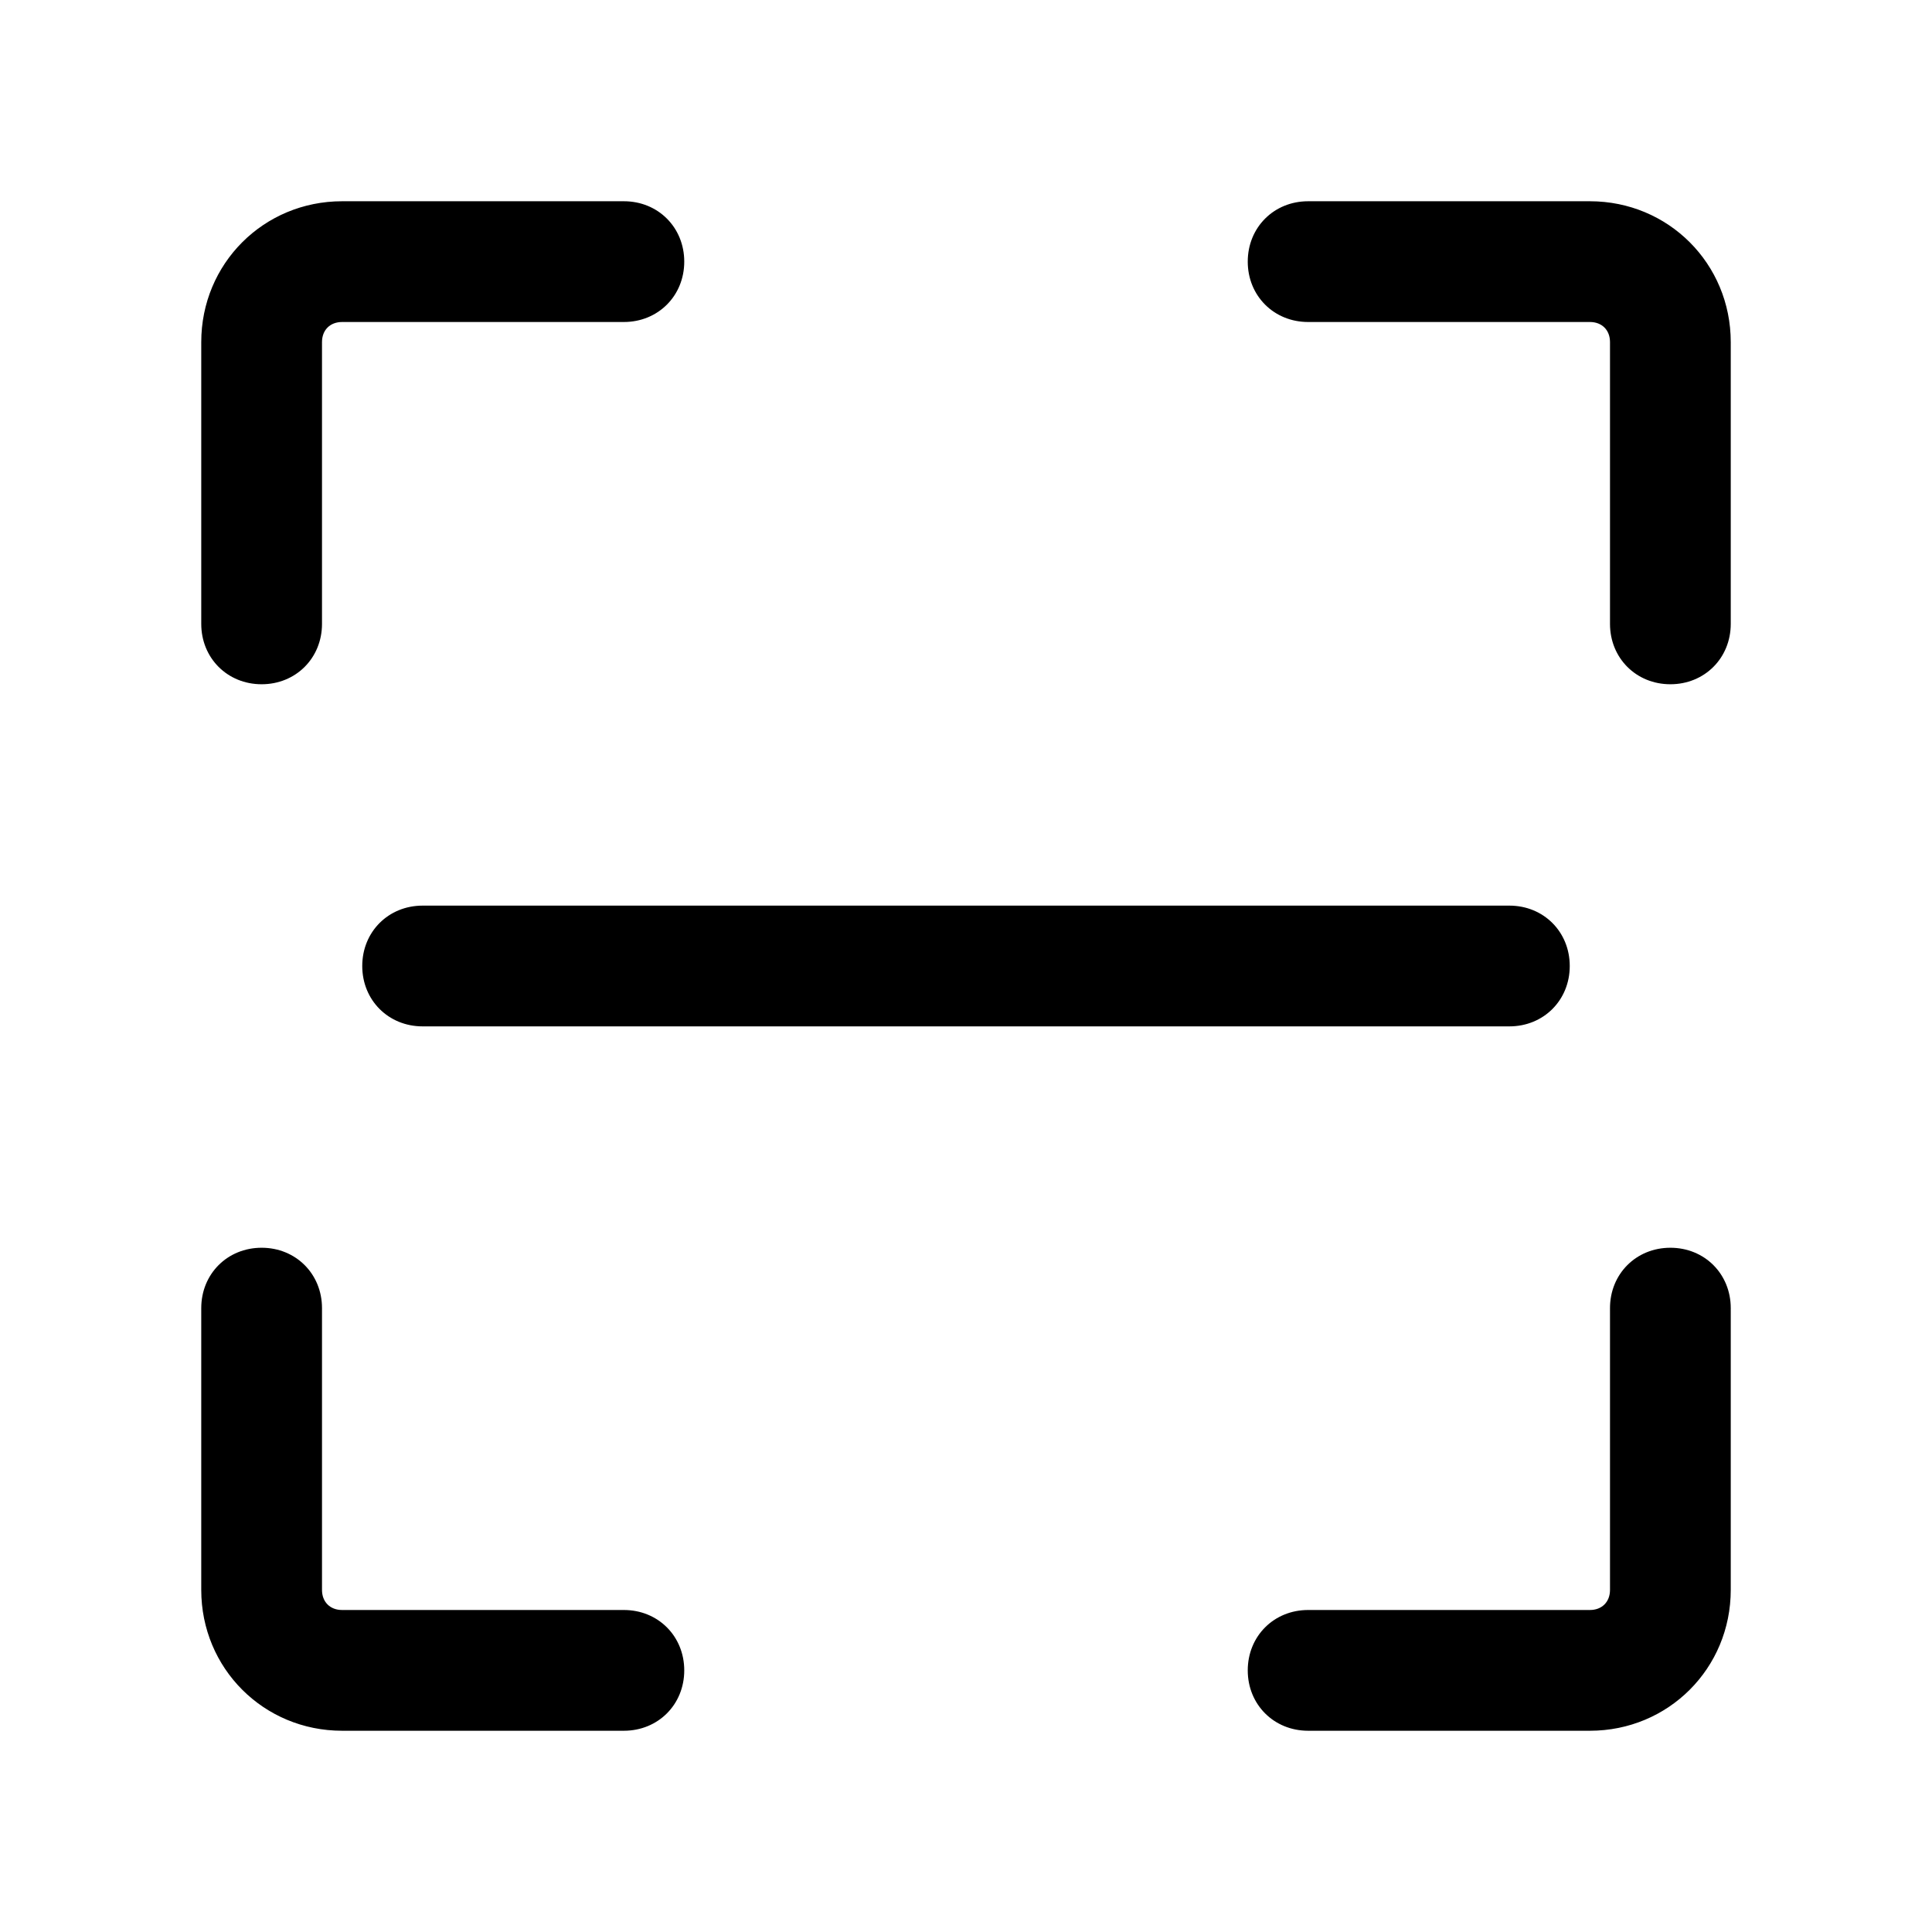 <svg xmlns="http://www.w3.org/2000/svg" viewBox="0 0 96 96">
    <path d="M65 16c-1.7 0-3-1.3-3-3s1.3-3 3-3h14c3.9 0 7 3.1 7 7v14c0 1.7-1.3 3-3 3s-3-1.3-3-3V17c0-.6-.4-1-1-1H65zm15 49c0-1.7 1.3-3 3-3s3 1.3 3 3v14c0 3.9-3.1 7-7 7H65c-1.7 0-3-1.3-3-3s1.3-3 3-3h14c.6 0 1-.4 1-1V65zM31 80c1.7 0 3 1.3 3 3s-1.3 3-3 3H17c-3.9 0-7-3.1-7-7V65c0-1.7 1.3-3 3-3s3 1.3 3 3v14c0 .6.4 1 1 1h14zM16 31c0 1.7-1.3 3-3 3s-3-1.3-3-3V17c0-3.9 3.1-7 7-7h14c1.7 0 3 1.3 3 3s-1.3 3-3 3H17c-.6 0-1 .4-1 1v14zm59 14c1.7 0 3 1.3 3 3s-1.3 3-3 3H21c-1.7 0-3-1.3-3-3s1.3-3 3-3h54z"/>
</svg>
